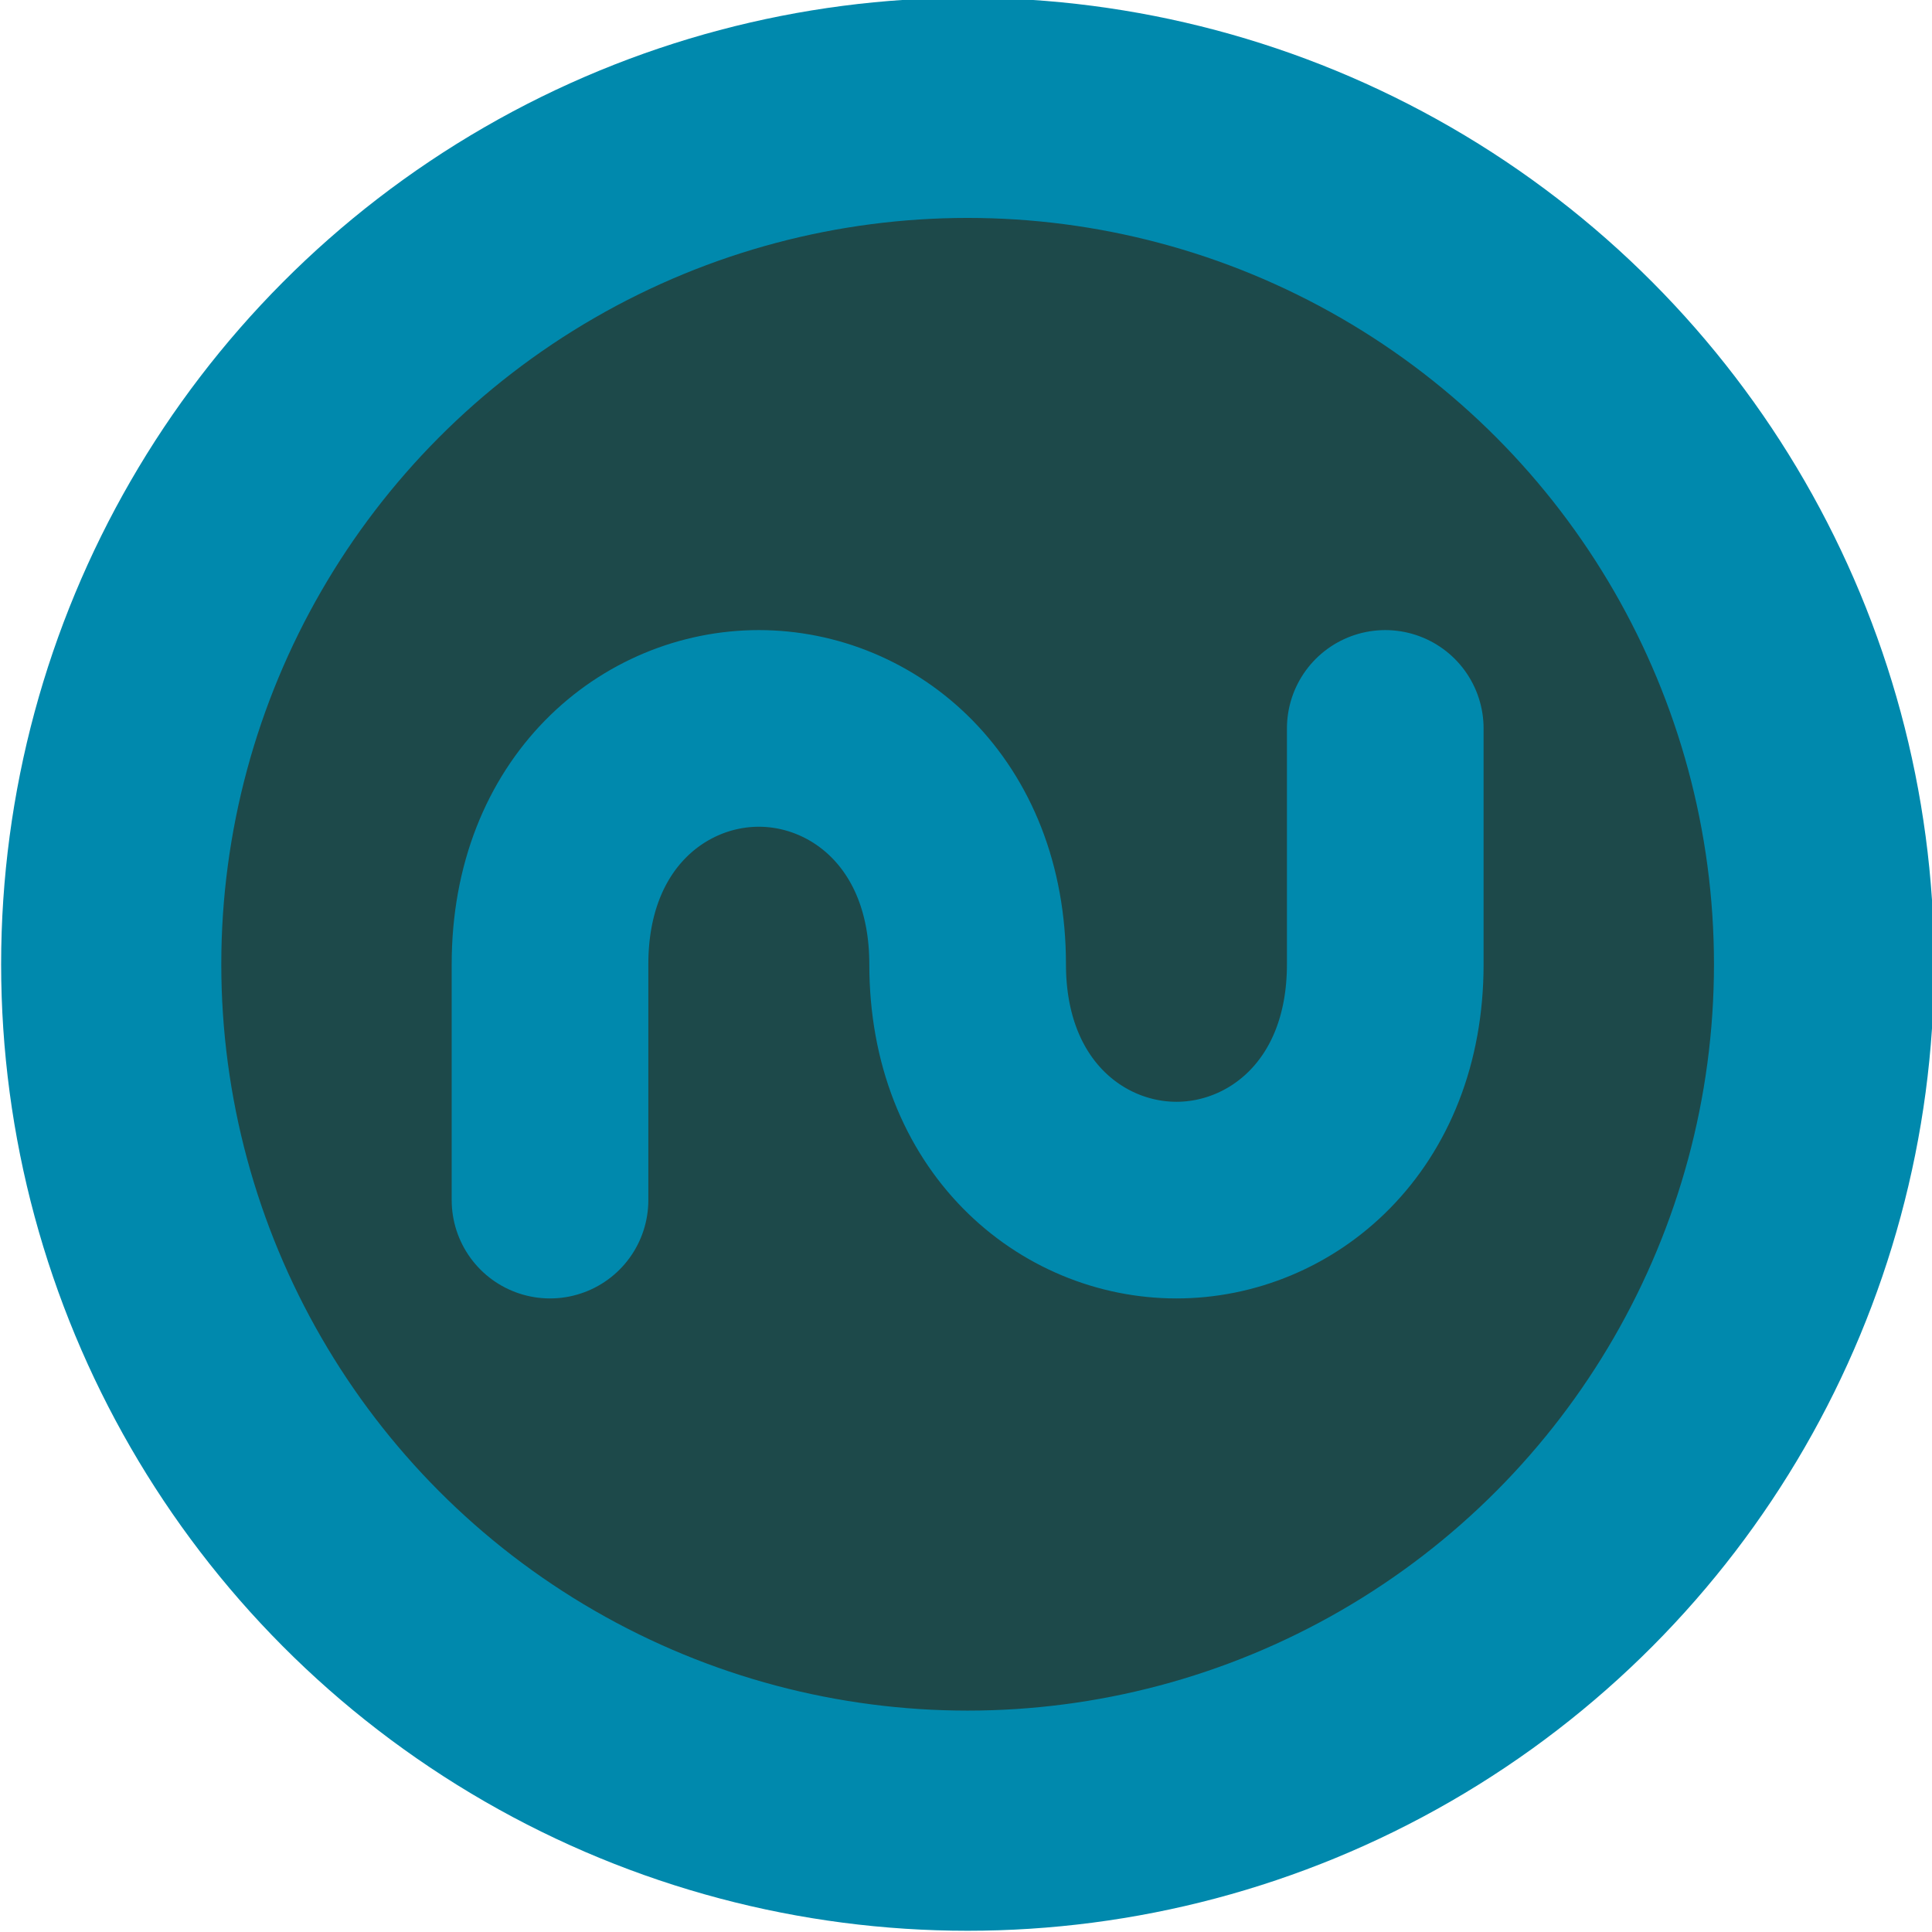 <?xml version="1.0" encoding="UTF-8" standalone="no"?>
<!-- Created with Inkscape (http://www.inkscape.org/) -->

<svg
   xmlns:dc="http://purl.org/dc/elements/1.1/"
   xmlns:cc="http://creativecommons.org/ns#"
   xmlns:rdf="http://www.w3.org/1999/02/22-rdf-syntax-ns#"
   xmlns:svg="http://www.w3.org/2000/svg"
   xmlns="http://www.w3.org/2000/svg"
   xmlns:sodipodi="http://sodipodi.sourceforge.net/DTD/sodipodi-0.dtd"
   xmlns:inkscape="http://www.inkscape.org/namespaces/inkscape"
   width="256"
   height="256"
   viewBox="0 0 256 256"
   id="svg5229"
   version="1.1"
   inkscape:version="0.91 r13725"
   sodipodi:docname="newsbox.svg"
   inkscape:export-filename="/home/nzonbi/source/polymer/newsbox/app/img/newsbox.png"
   inkscape:export-xdpi="90"
   inkscape:export-ydpi="90">
  <defs
     id="defs5231" />
  <sodipodi:namedview
     id="base"
     pagecolor="#ffffff"
     bordercolor="#666666"
     borderopacity="1.0"
     inkscape:pageopacity="0.0"
     inkscape:pageshadow="2"
     inkscape:zoom="0.35"
     inkscape:cx="-148.77132"
     inkscape:cy="-38.057009"
     inkscape:document-units="px"
     inkscape:current-layer="layer1"
     showgrid="false"
     units="px"
     fit-margin-top="0"
     fit-margin-left="0"
     fit-margin-right="0"
     fit-margin-bottom="0"
     inkscape:window-width="1855"
     inkscape:window-height="1056"
     inkscape:window-x="65"
     inkscape:window-y="24"
     inkscape:window-maximized="1" />
  <g
     inkscape:label="Layer 1"
     inkscape:groupmode="layer"
     id="layer1"
     transform="translate(-98.057,-238.305)">
    <g
       transform="matrix(0.693,0,0,0.693,-190.351,808.293)"
       id="g5214">
      <circle
         r="163.752"
         cy="-638.121"
         cx="601.189"
         id="path5188"
         style="fill:#1d494a;fill-opacity:1;stroke:#0089ad;stroke-width:42.096;stroke-linecap:round;stroke-linejoin:round;stroke-miterlimit:4;stroke-dasharray:none;stroke-opacity:1" />
      <path
         sodipodi:nodetypes="csssssc"
         inkscape:connector-curvature="0"
         id="path5173"
         d="m 521.338,-593.026 0,-45.095 c 0,-29.101 19.963,-45.095 39.926,-45.095 19.963,0 39.926,15.994 39.926,45.095 0,29.101 19.963,45.095 39.926,45.095 19.963,0 39.926,-15.991 39.926,-45.095 l 0,-45.095"
         style="fill:none;fill-rule:evenodd;stroke:#0089ad;stroke-width:37.6;stroke-linecap:round;stroke-linejoin:round;stroke-miterlimit:4;stroke-dasharray:none;stroke-opacity:1" />
    </g>
  </g>
</svg>
